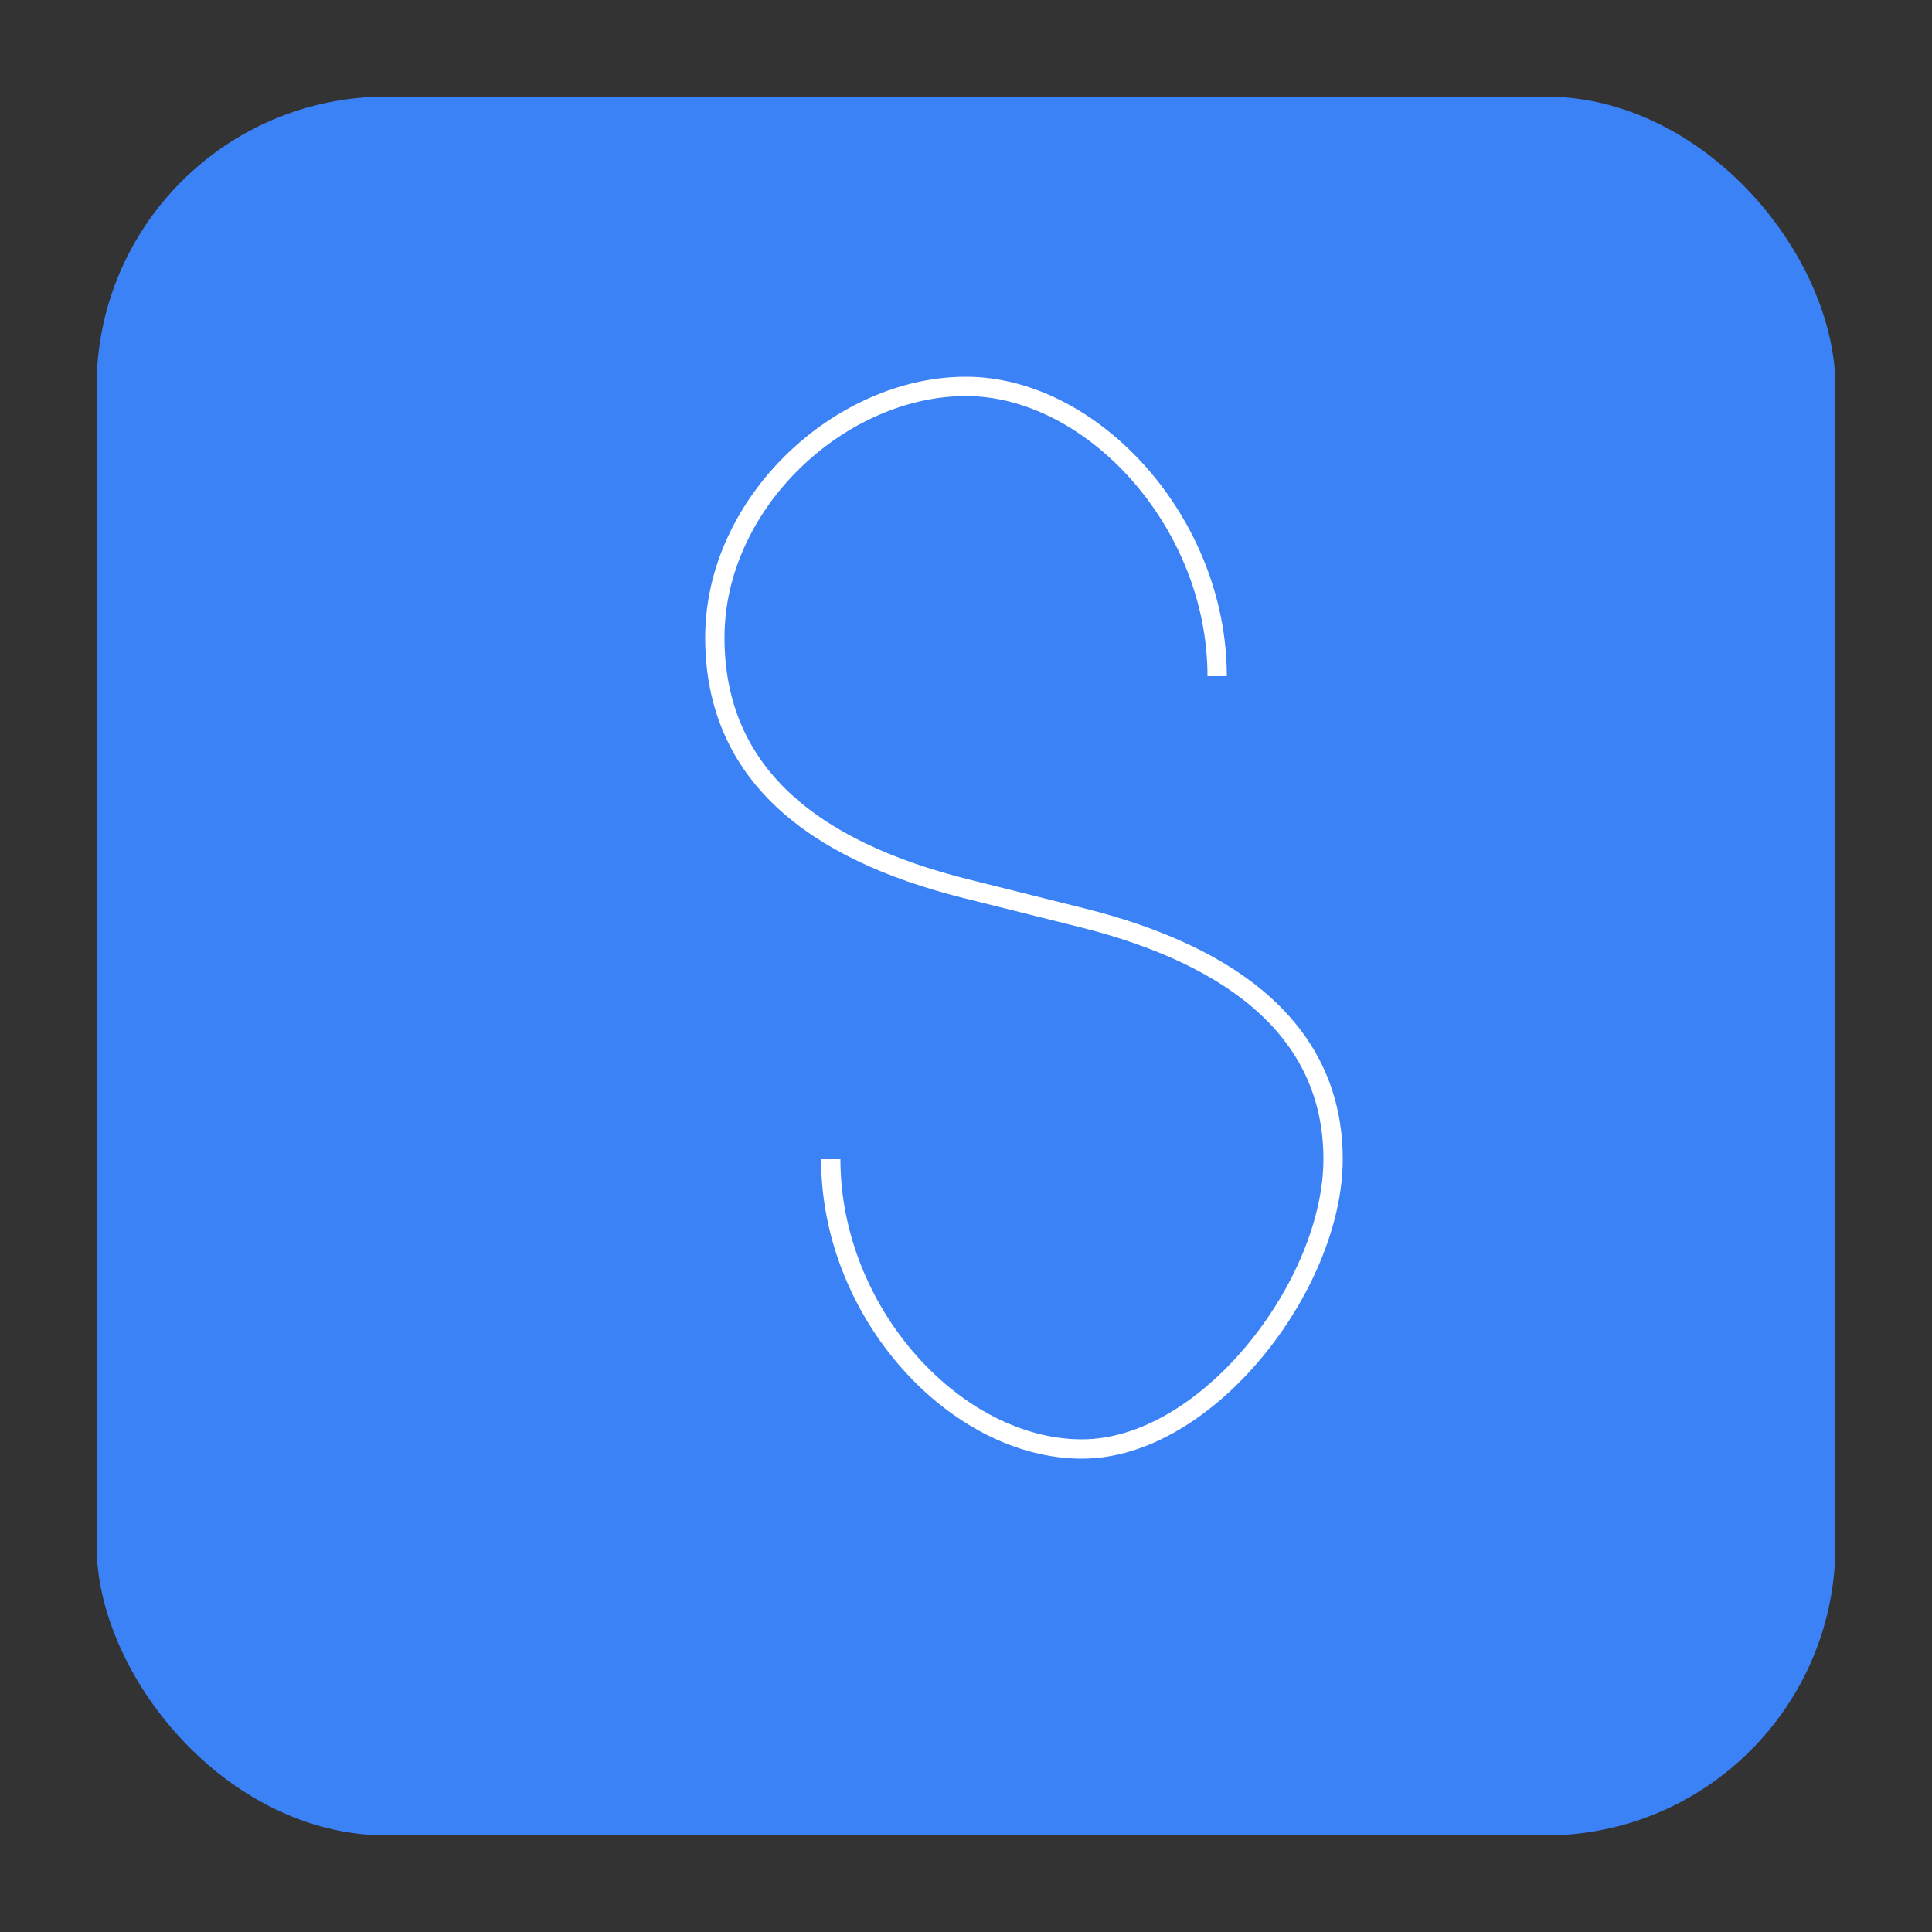 <svg
  xmlns="http://www.w3.org/2000/svg"
  viewBox="0 0 100 100"
  aria-label="Company Logo"
>
  <rect x="0" y="0" width="100" height="100" fill="#333333" stroke="none"/>
  <rect x="5" y="5" width="90" height="90" rx="15" fill="#3b82f6" />
  <path
    d="M63 35c0-8-6.5-15-13-15s-13 6-13 13c0 7 5 11 13 13l6 1.5c8 2 13 6 13 12.5s-6.5 15-13 15-13-7-13-15"
    fill="none"
    stroke="#FFFFFF"
    strokeWidth="8"
    strokeLinecap="round"
    strokeLinejoin="round"
  />
</svg>